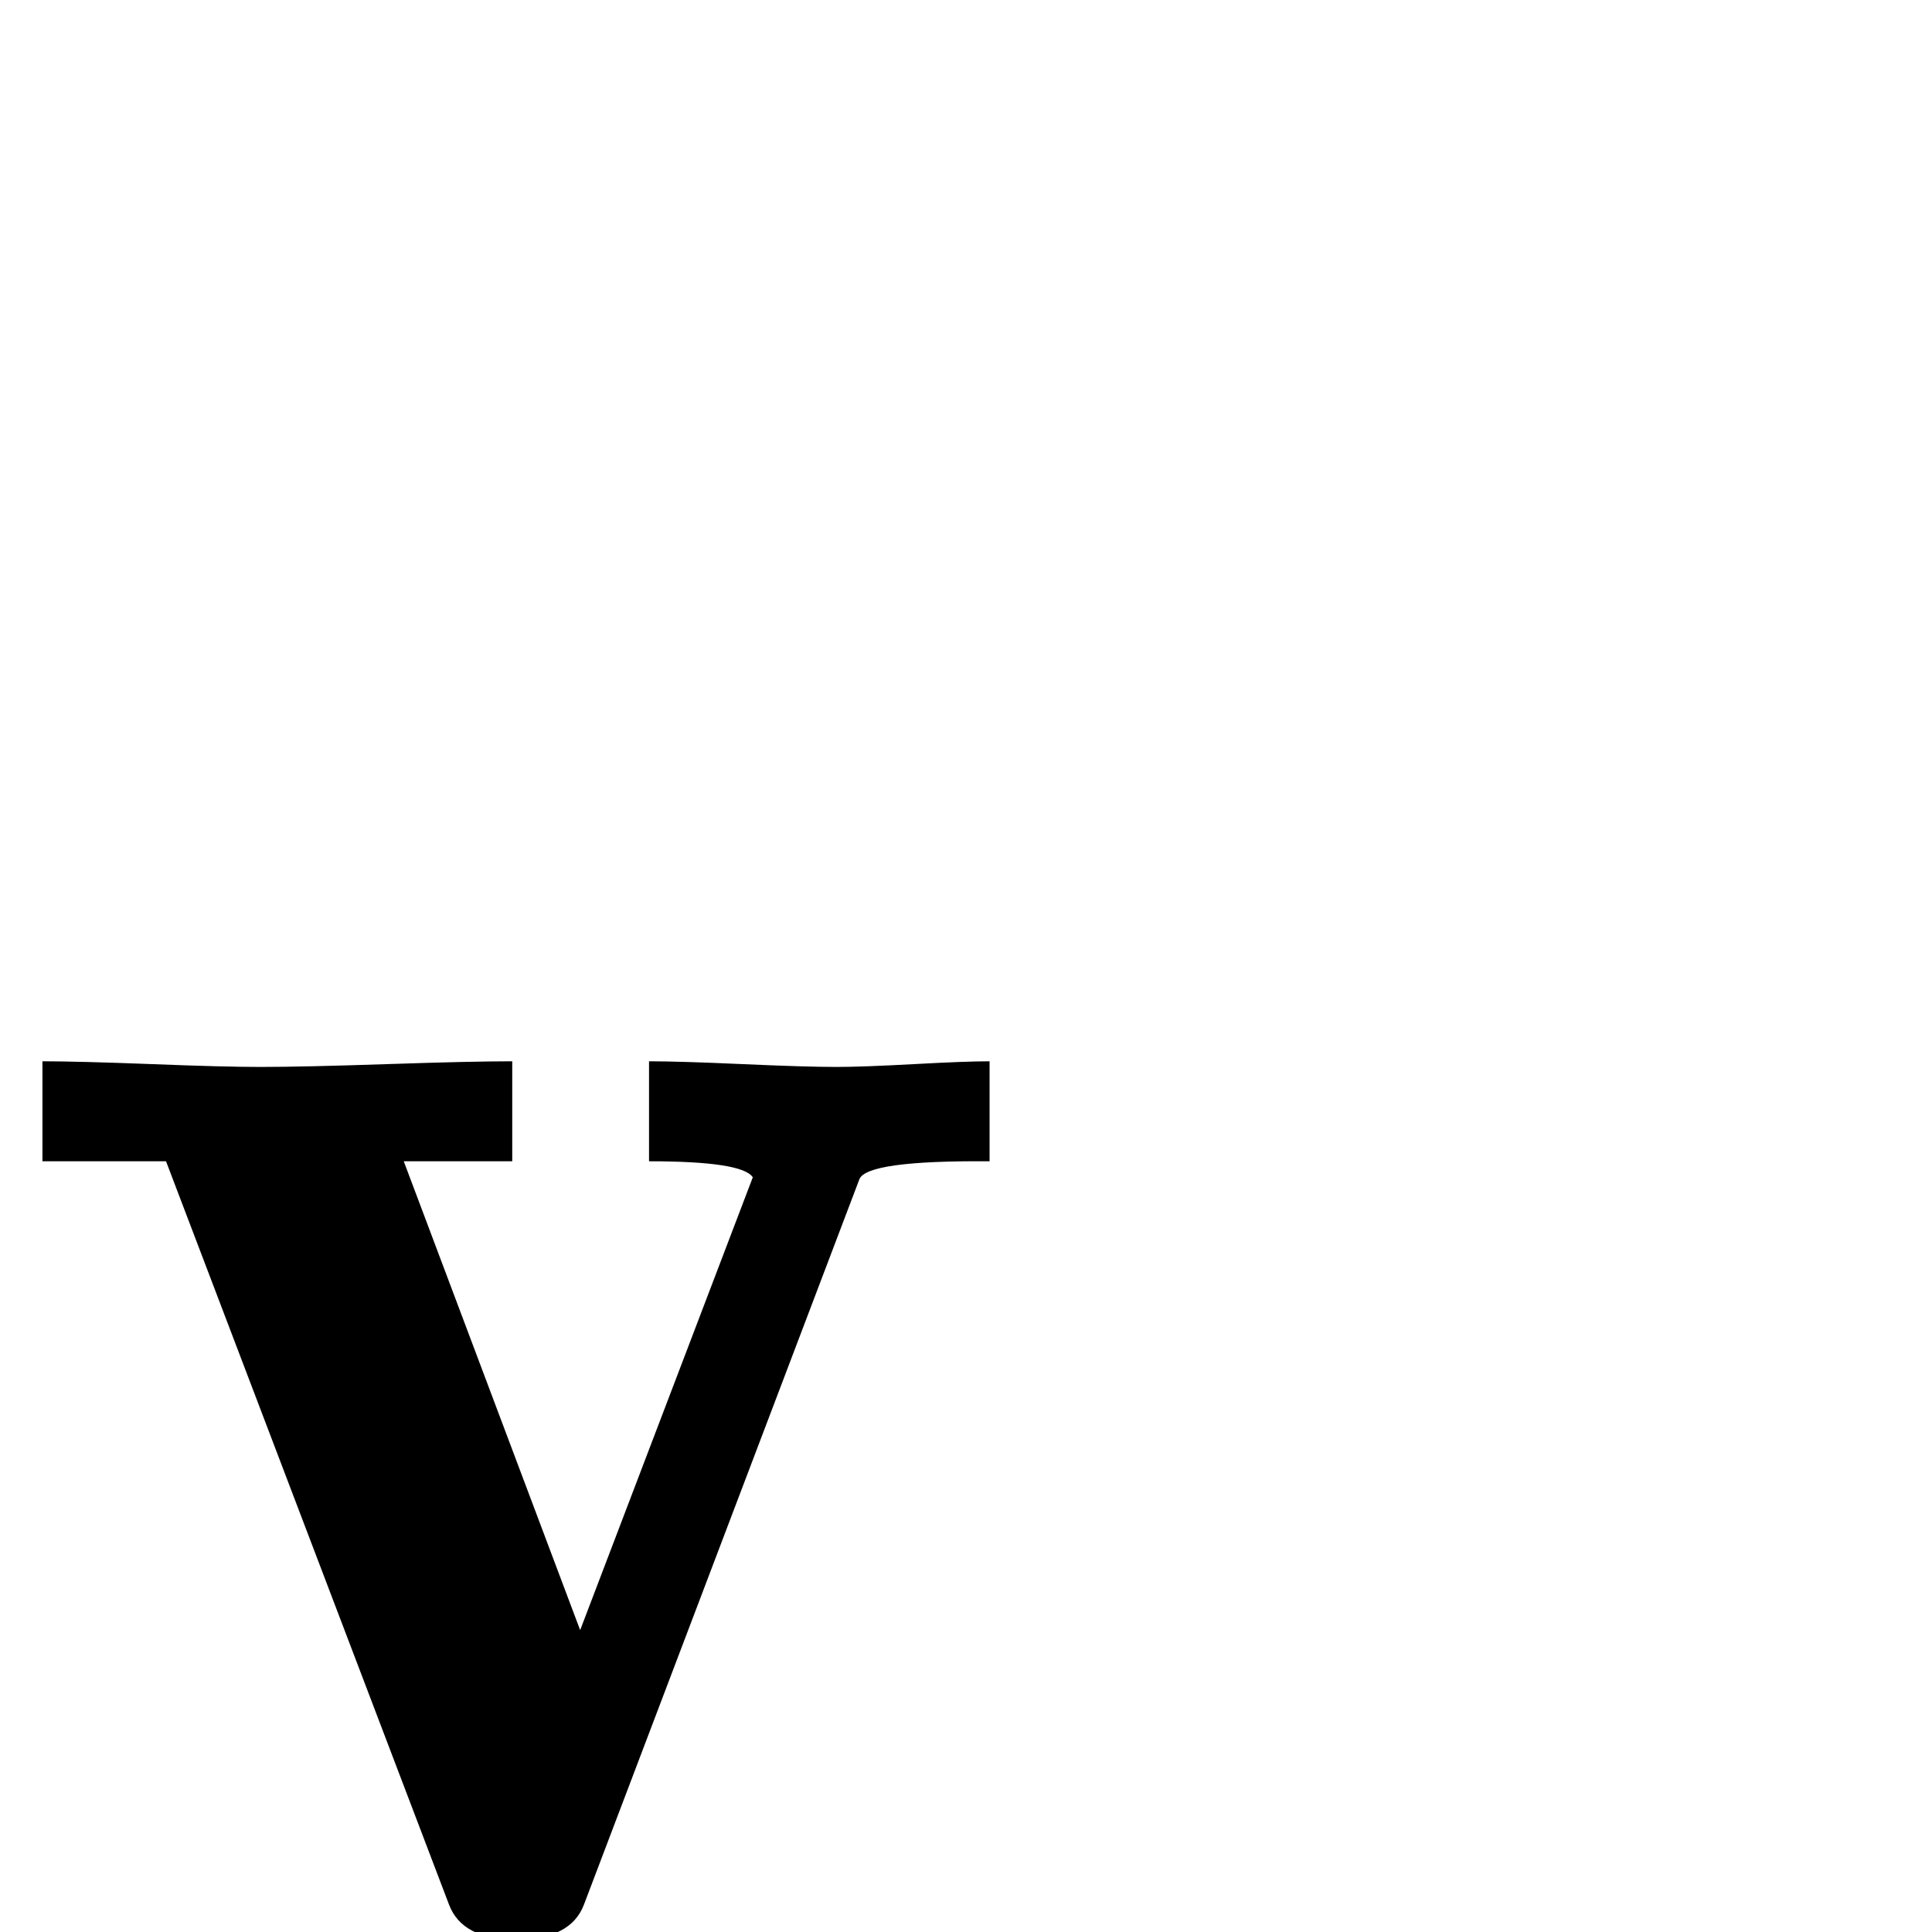 <?xml version="1.0" standalone="no"?>
<!DOCTYPE svg PUBLIC "-//W3C//DTD SVG 1.1//EN" "http://www.w3.org/Graphics/SVG/1.1/DTD/svg11.dtd" >
<svg viewBox="0 -442 2048 2048">
  <g transform="matrix(1 0 0 -1 0 1606)">
   <path fill="currentColor"
d="M1049 817q-130 1 -138 -19l-292 -769q-14 -37 -72 -37q-57 0 -71 37l-300 788h-131v106q37 0 116 -3q76 -3 115 -3q45 0 134.5 3t132.5 3v-106h-115l187 -497l183 480q-11 17 -110 17v106q32 0 99 -3t100 -3q27 0 82 3t80 3v-106z" />
  </g>

</svg>
